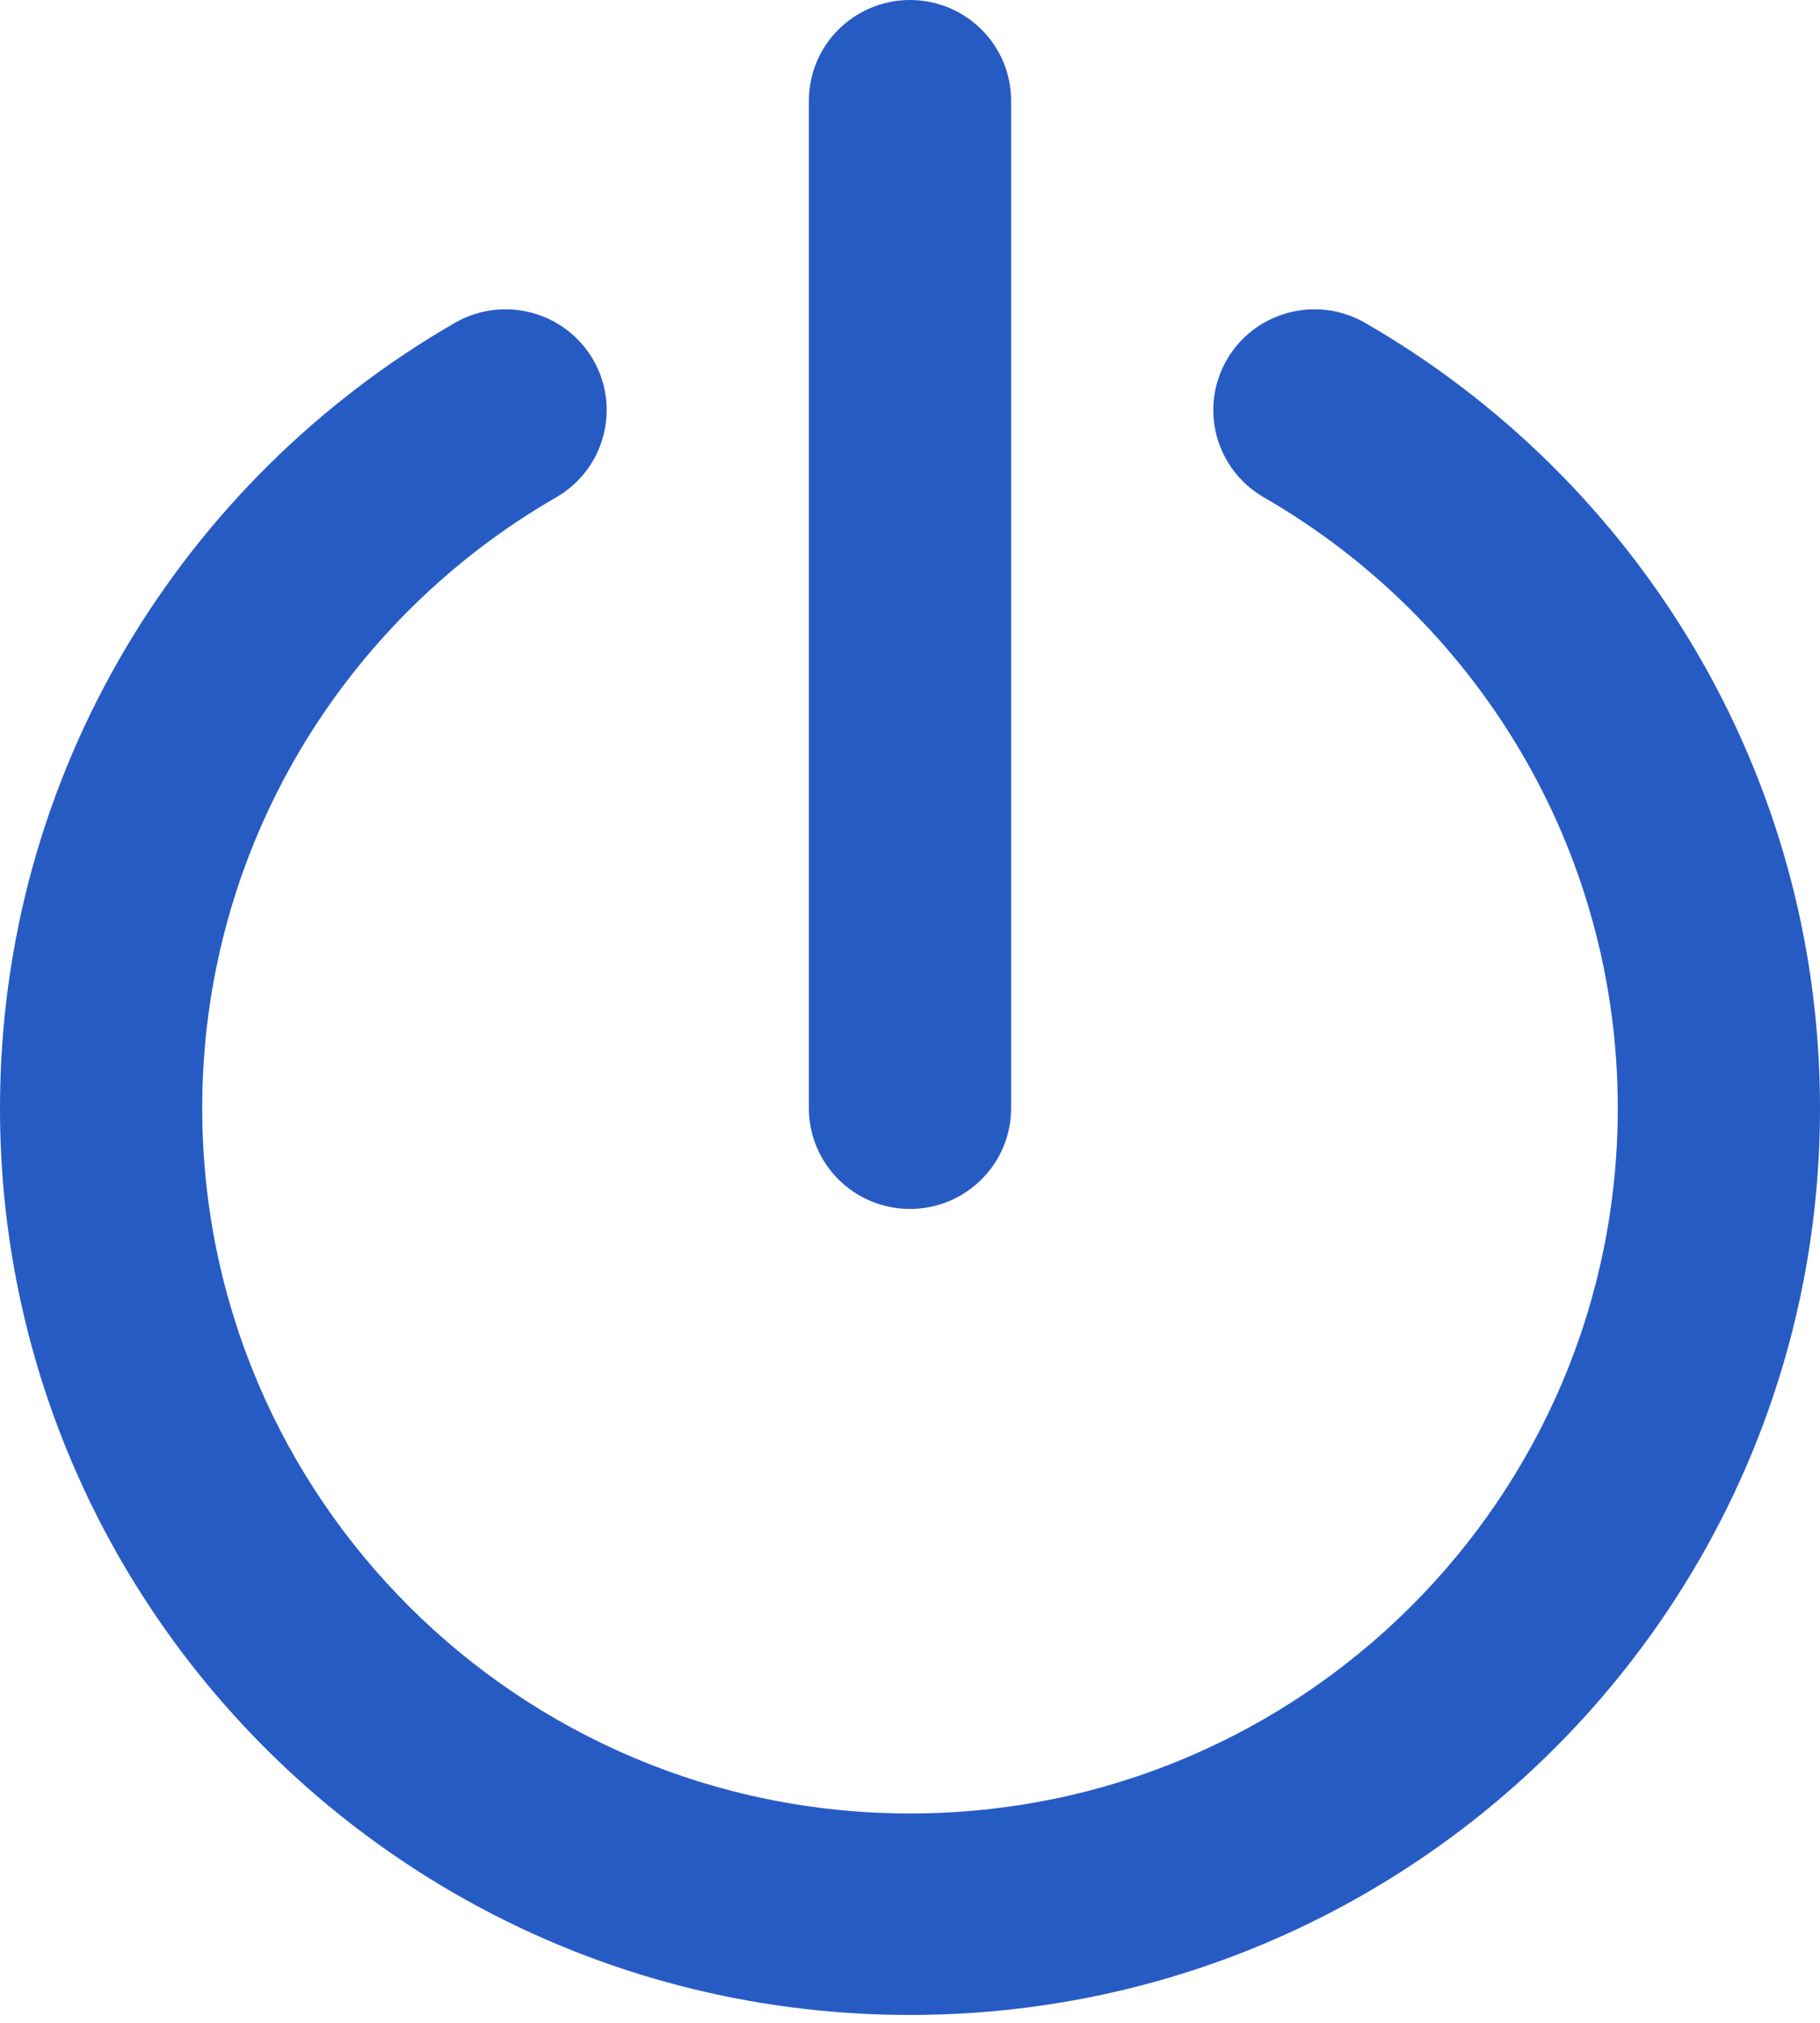 <svg width="18" height="20" viewBox="0 0 18 20" fill="none" xmlns="http://www.w3.org/2000/svg">
<path fill-rule="evenodd" clip-rule="evenodd" d="M9 0C9.552 0 10 0.446 10 0.996V10.957C10 11.507 9.552 11.953 9 11.953C8.448 11.953 8 11.507 8 10.957V0.996C8 0.446 8.448 0 9 0ZM5.866 3.556C6.142 4.032 5.979 4.641 5.501 4.917C3.406 6.124 2 8.378 2 10.957C2 14.808 5.134 17.93 9 17.93C12.866 17.93 16 14.808 16 10.957C16 8.378 14.594 6.124 12.499 4.917C12.021 4.641 11.858 4.032 12.134 3.556C12.411 3.079 13.023 2.917 13.501 3.192C16.188 4.741 18 7.638 18 10.957C18 15.909 13.971 19.922 9 19.922C4.029 19.922 0 15.909 0 10.957C0 7.638 1.812 4.741 4.499 3.192C4.977 2.917 5.589 3.079 5.866 3.556Z" fill="#275BC4"/>
</svg>
